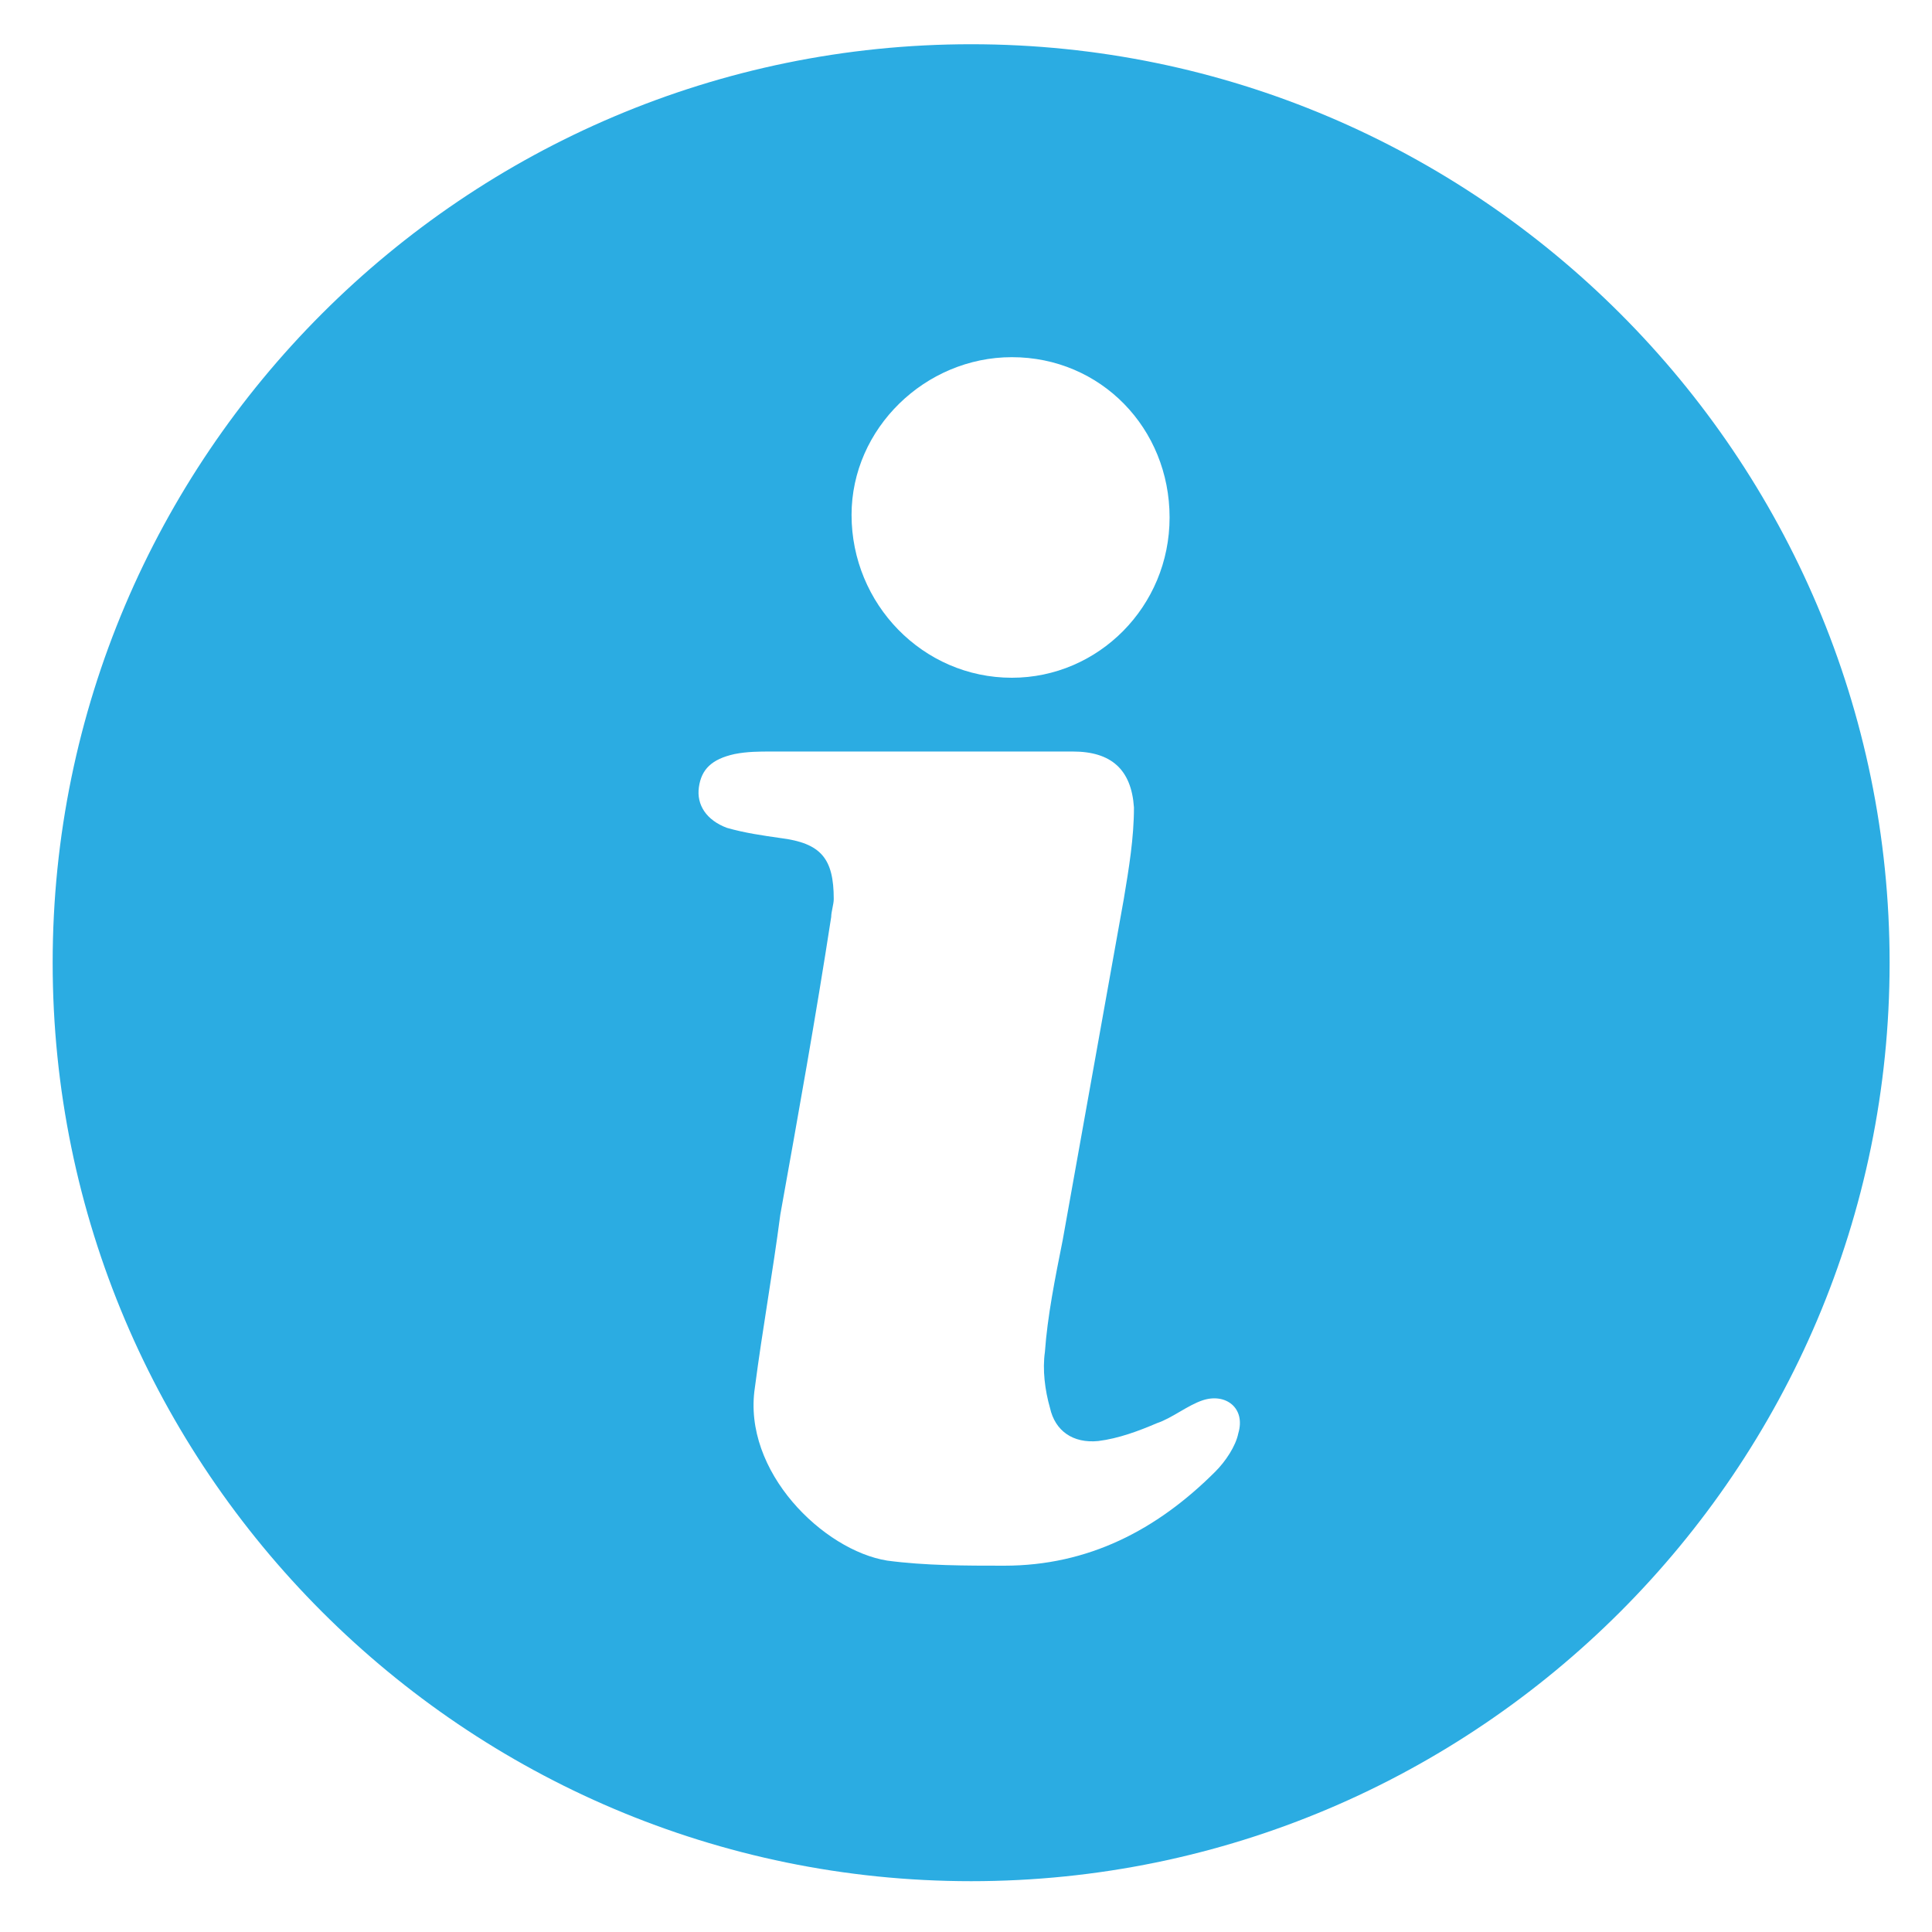<?xml version="1.0" encoding="utf-8"?>
<!-- Generator: Adobe Illustrator 16.0.0, SVG Export Plug-In . SVG Version: 6.00 Build 0)  -->
<!DOCTYPE svg PUBLIC "-//W3C//DTD SVG 1.1//EN" "http://www.w3.org/Graphics/SVG/1.1/DTD/svg11.dtd">
<svg version="1.1" id="Layer_1" xmlns="http://www.w3.org/2000/svg" xmlns:xlink="http://www.w3.org/1999/xlink" x="0px" y="0px"
	 width="2000px" height="2000px" viewBox="0 0 2000 2000" enable-background="new 0 0 2000 2000" xml:space="preserve">
<g>
	<path fill="#2BACE2" d="M1005.317,45.79c-524.131,0-950.8,426.674-950.8,950.801s426.669,950.807,950.8,950.807
		c524.126,0,950.801-426.681,950.801-950.807S1529.443,45.79,1005.317,45.79z M1047.455,369.743
		c92.182,0,163.295,73.745,163.295,165.933c0,92.182-73.746,165.928-163.295,165.928c-92.188,0-165.928-76.378-165.928-168.56
		C881.527,443.488,957.905,369.743,1047.455,369.743z M1281.863,1483.845c-2.632,13.166-13.166,28.97-23.706,39.505
		c-60.579,60.579-131.692,97.451-218.604,97.451c-39.511,0-81.647,0-121.152-5.27c-65.849-10.54-150.124-92.182-136.956-179.1
		c7.901-60.578,18.436-118.526,26.338-179.1c18.437-102.721,36.867-205.438,52.677-308.153c0-5.271,2.631-13.173,2.631-18.442
		c0-42.138-13.166-57.941-55.309-63.212c-18.437-2.632-36.873-5.27-55.309-10.54c-21.081-7.897-31.608-23.695-28.977-42.143
		c2.632-18.431,13.166-28.971,36.867-34.234c13.166-2.632,26.344-2.632,36.872-2.632c50.045,0,100.09,0,152.767,0
		s107.986,0,160.657,0c39.511,0,60.579,18.442,63.211,57.94c0,31.609-5.264,63.212-10.533,94.821
		c-21.075,118.526-42.144,234.402-63.217,352.929c-7.903,39.511-15.805,79.011-18.432,115.895c-2.638,18.43,0,39.505,5.265,57.94
		c5.264,23.701,23.7,36.867,50.044,34.24c21.075-2.638,42.143-10.539,60.574-18.446c15.805-5.265,31.608-18.432,47.407-23.696
		C1268.697,1441.702,1289.771,1457.513,1281.863,1483.845z"/>
</g>
</svg>
